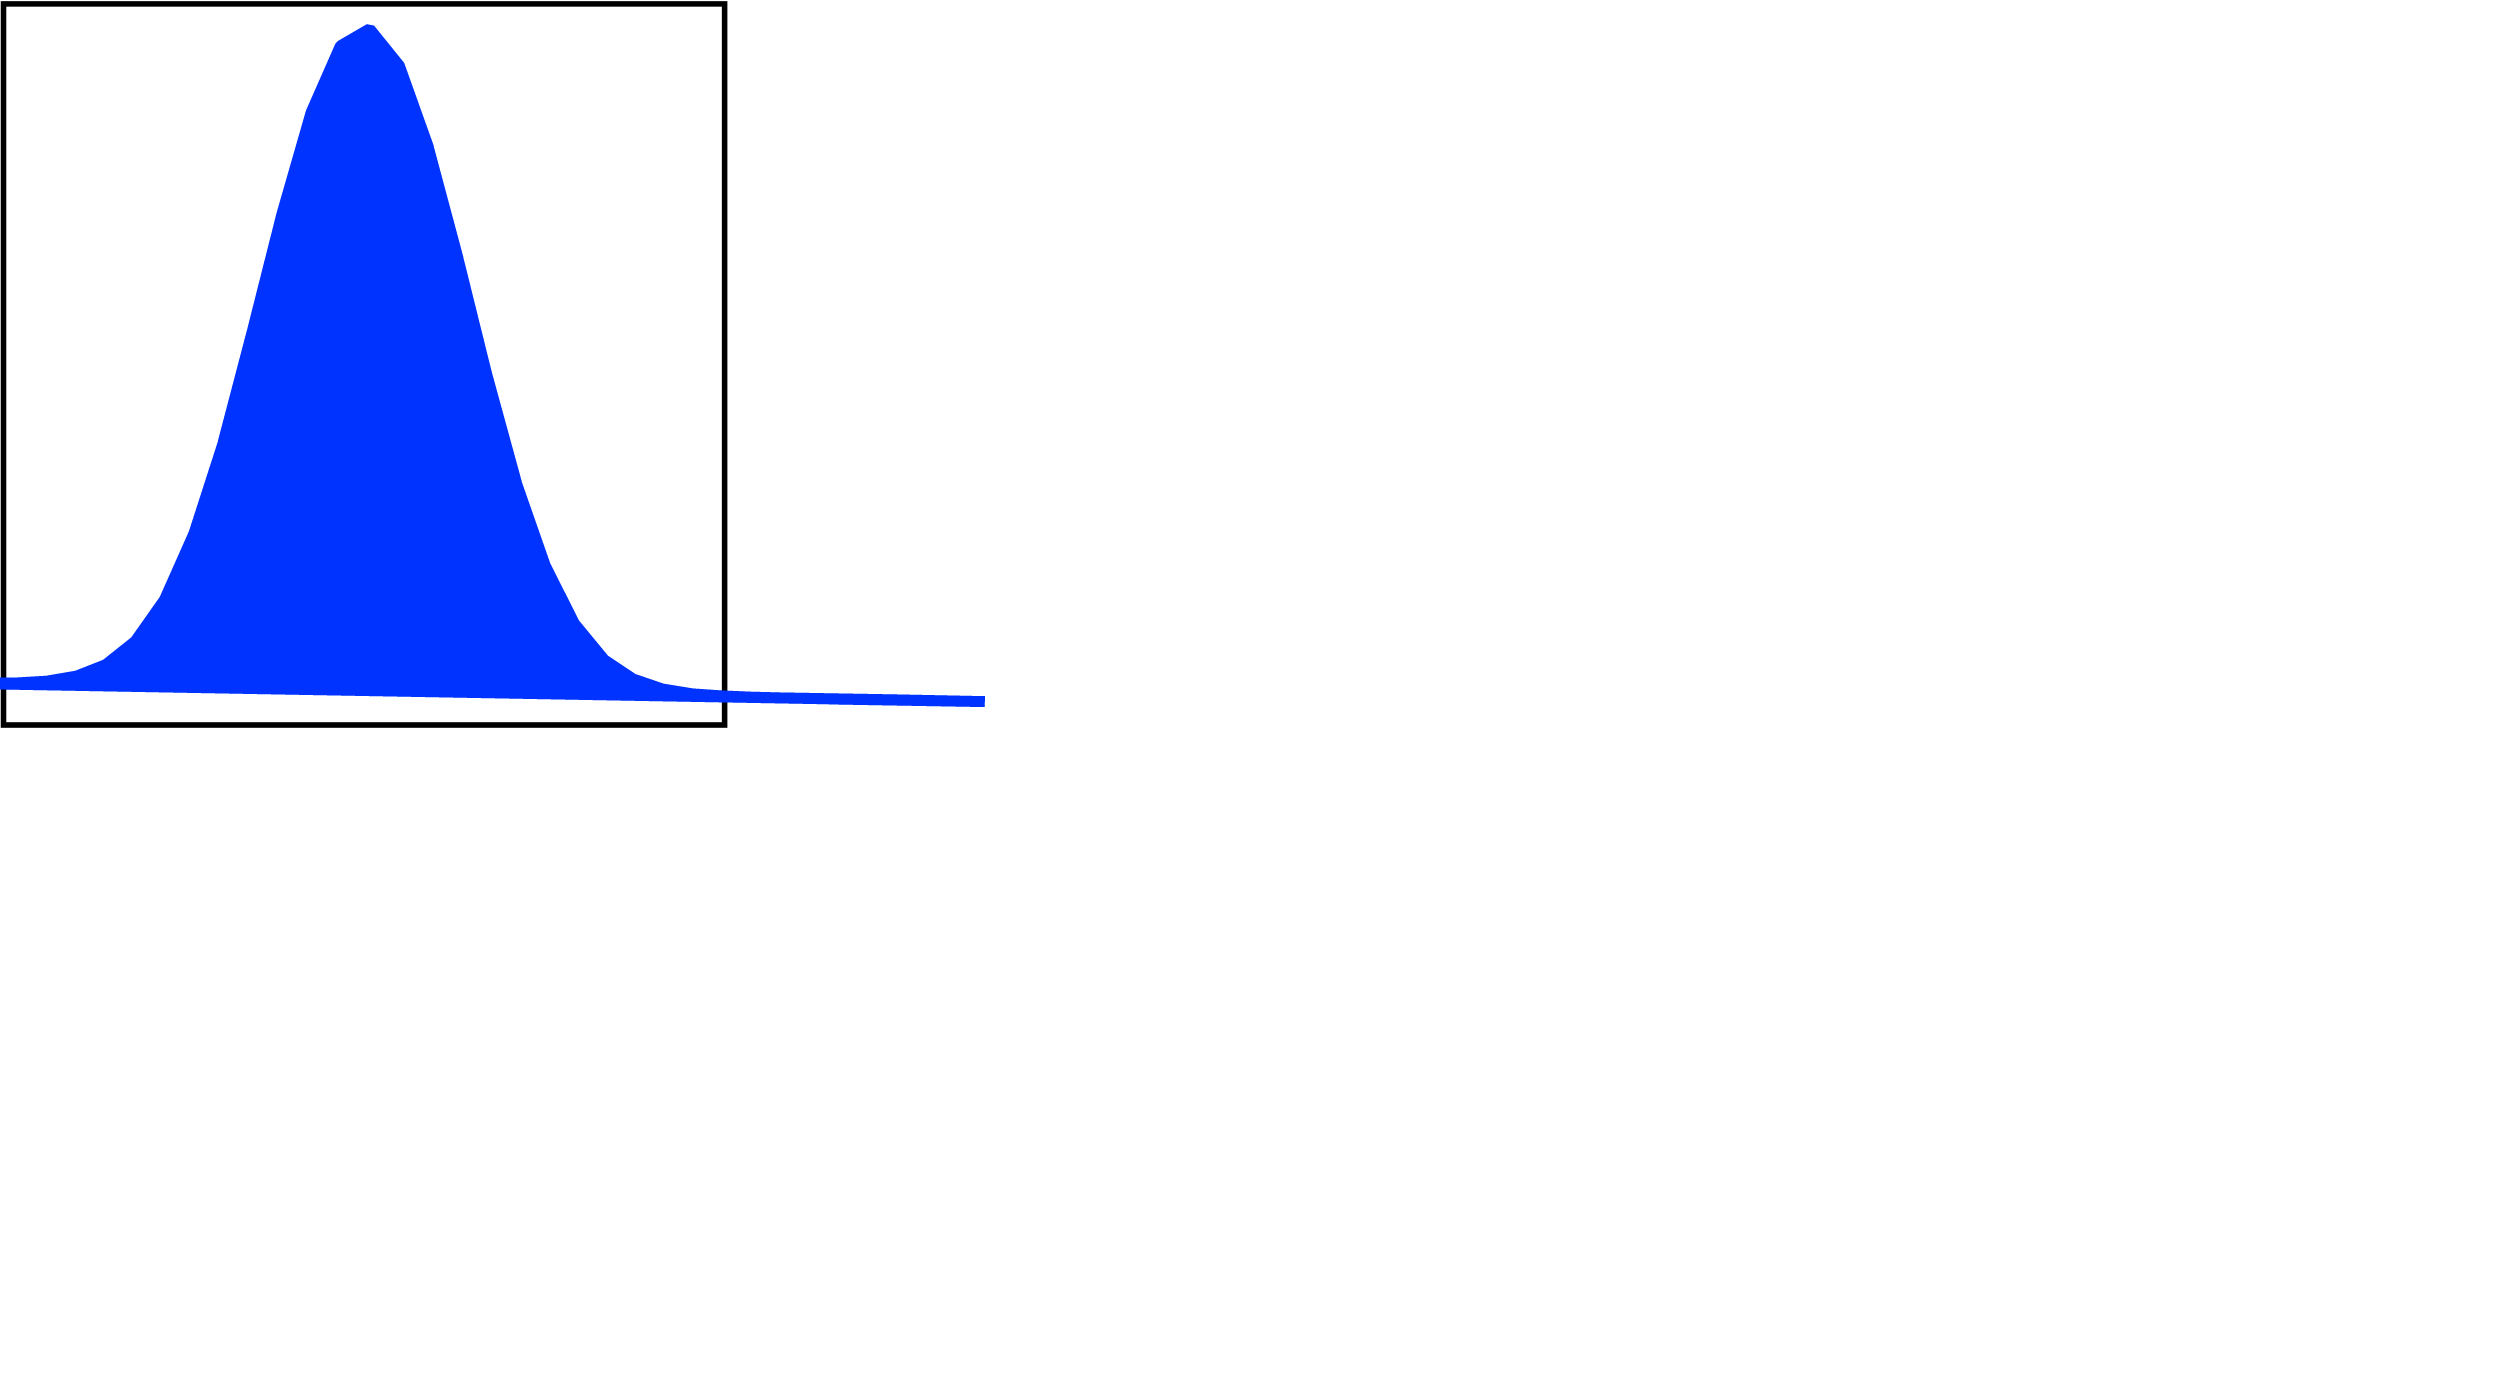 <?xml version="1.0" encoding="UTF-8" standalone="no"?>
<svg
   xmlns:dc="http://purl.org/dc/elements/1.1/"
   xmlns:cc="http://creativecommons.org/ns#"
   xmlns:rdf="http://www.w3.org/1999/02/22-rdf-syntax-ns#"
   xmlns:svg="http://www.w3.org/2000/svg"
   xmlns="http://www.w3.org/2000/svg"
   xmlns:xlink="http://www.w3.org/1999/xlink"
   xmlns:sodipodi="http://sodipodi.sourceforge.net/DTD/sodipodi-0.dtd"
   xmlns:inkscape="http://www.inkscape.org/namespaces/inkscape"
   version="1.1"
   width="225.0px"
   height="125.0px"
   id="svg885"
   sodipodi:docname="peak_small.svg"
   inkscape:export-filename="/Users/wcjohns/Downloads/peak_small.png"
   inkscape:export-xdpi="330.35294"
   inkscape:export-ydpi="330.35294"
   inkscape:version="0.92.2 5c3e80d, 2017-08-06">
  <defs
     id="defs889">
    <clipPath
       clipPathUnits="userSpaceOnUse"
       id="clipPath898">
      <use
         x="0"
         y="0"
         xlink:href="#g894"
         id="use900"
         width="100%"
         height="100%" />
    </clipPath>
    <clipPath
       clipPathUnits="userSpaceOnUse"
       id="clipPath912">
      <use
         x="0"
         y="0"
         xlink:href="#g908"
         id="use914"
         width="100%"
         height="100%" />
    </clipPath>
  </defs>
  <sodipodi:namedview
     pagecolor="#ffffff"
     bordercolor="#666666"
     borderopacity="1"
     objecttolerance="10"
     gridtolerance="10"
     guidetolerance="10"
     inkscape:pageopacity="0"
     inkscape:pageshadow="2"
     inkscape:window-width="1529"
     inkscape:window-height="929"
     id="namedview887"
     showgrid="false"
     inkscape:zoom="5.2177778"
     inkscape:cx="22.944783"
     inkscape:cy="102.49798"
     inkscape:window-x="0"
     inkscape:window-y="0"
     inkscape:window-maximized="0"
     inkscape:current-layer="svg885" />
  <g
     id="g875">
    <g
       id="g873" />
  </g>
  <g
     id="g910"
     clip-path="url(#clipPath912)"
     transform="translate(-0.4,-0.4)">
    <g
       inkscape:label="Clip"
       id="g908">
      <g
         clip-path="url(#clipPath898)"
         id="g896">
        <g
           id="g894"
           inkscape:label="Clip">
          <rect
             x="0.467"
             y="0.502"
             width="65.398"
             height="65.398"
             style="fill:#ffffff;fill-opacity:0;fill-rule:evenodd;stroke:#000000"
             id="rect877" />
        </g>
      </g>
      <g
         id="g883"
         transform="translate(-96.773,-22.302)">
        <g
           id="g881"
           style="font-size:13.333px;font-family:sans-serif;fill:#0033ff;fill-opacity:0.608;stroke:#0033ff;stroke-linecap:square;stroke-linejoin:bevel;shape-rendering:optimizeSpeed">
          <path
             inkscape:connector-curvature="0"
             id="path879"
             style="fill-opacity:1"
             d="m 72.482,83.809 v 0 l 2.636,0.047 2.636,0.047 2.636,0.047 2.636,0.047 2.636,0.047 2.636,0.047 2.636,0.045 2.636,0.039 2.636,0.021 2.636,-0.03 2.636,-0.16 2.636,-0.453 2.636,-1.046 2.636,-2.105 2.636,-3.748 2.636,-5.917 2.636,-8.238 2.636,-10.027 2.636,-10.506 2.636,-9.155 2.636,-5.975 2.636,-1.523 2.636,3.268 2.636,7.367 2.636,9.944 2.636,10.624 2.636,9.606 2.636,7.54 2.636,5.208 2.636,3.199 2.636,1.766 2.636,0.889 2.636,0.419 2.636,0.196 2.636,0.101 2.636,0.065 2.636,0.053 2.636,0.049 2.636,0.048 2.636,0.048 2.636,0.047 2.636,0.047 2.636,0.047 v 0 l -2.636,-0.047 -2.636,-0.047 -2.636,-0.047 -2.636,-0.047 -2.636,-0.047 -2.636,-0.047 -2.636,-0.047 -2.636,-0.047 -2.636,-0.047 -2.636,-0.047 -2.636,-0.047 -2.636,-0.047 -2.636,-0.047 -2.636,-0.047 -2.636,-0.047 -2.636,-0.047 -2.636,-0.047 -2.636,-0.047 -2.636,-0.047 -2.636,-0.047 -2.636,-0.047 -2.636,-0.047 -2.636,-0.047 -2.636,-0.047 -2.636,-0.047 -2.636,-0.047 -2.636,-0.047 -2.636,-0.047 -2.636,-0.047 -2.636,-0.047 -2.636,-0.047 -2.636,-0.047 -2.636,-0.047 -2.636,-0.047 -2.636,-0.047 -2.636,-0.047 -2.636,-0.047 -2.636,-0.047 -2.636,-0.047 -2.636,-0.047 -2.636,-0.047 -2.636,-0.047 -2.636,-0.047 v 0" />
        </g>
      </g>
    </g>
  </g>
</svg>
